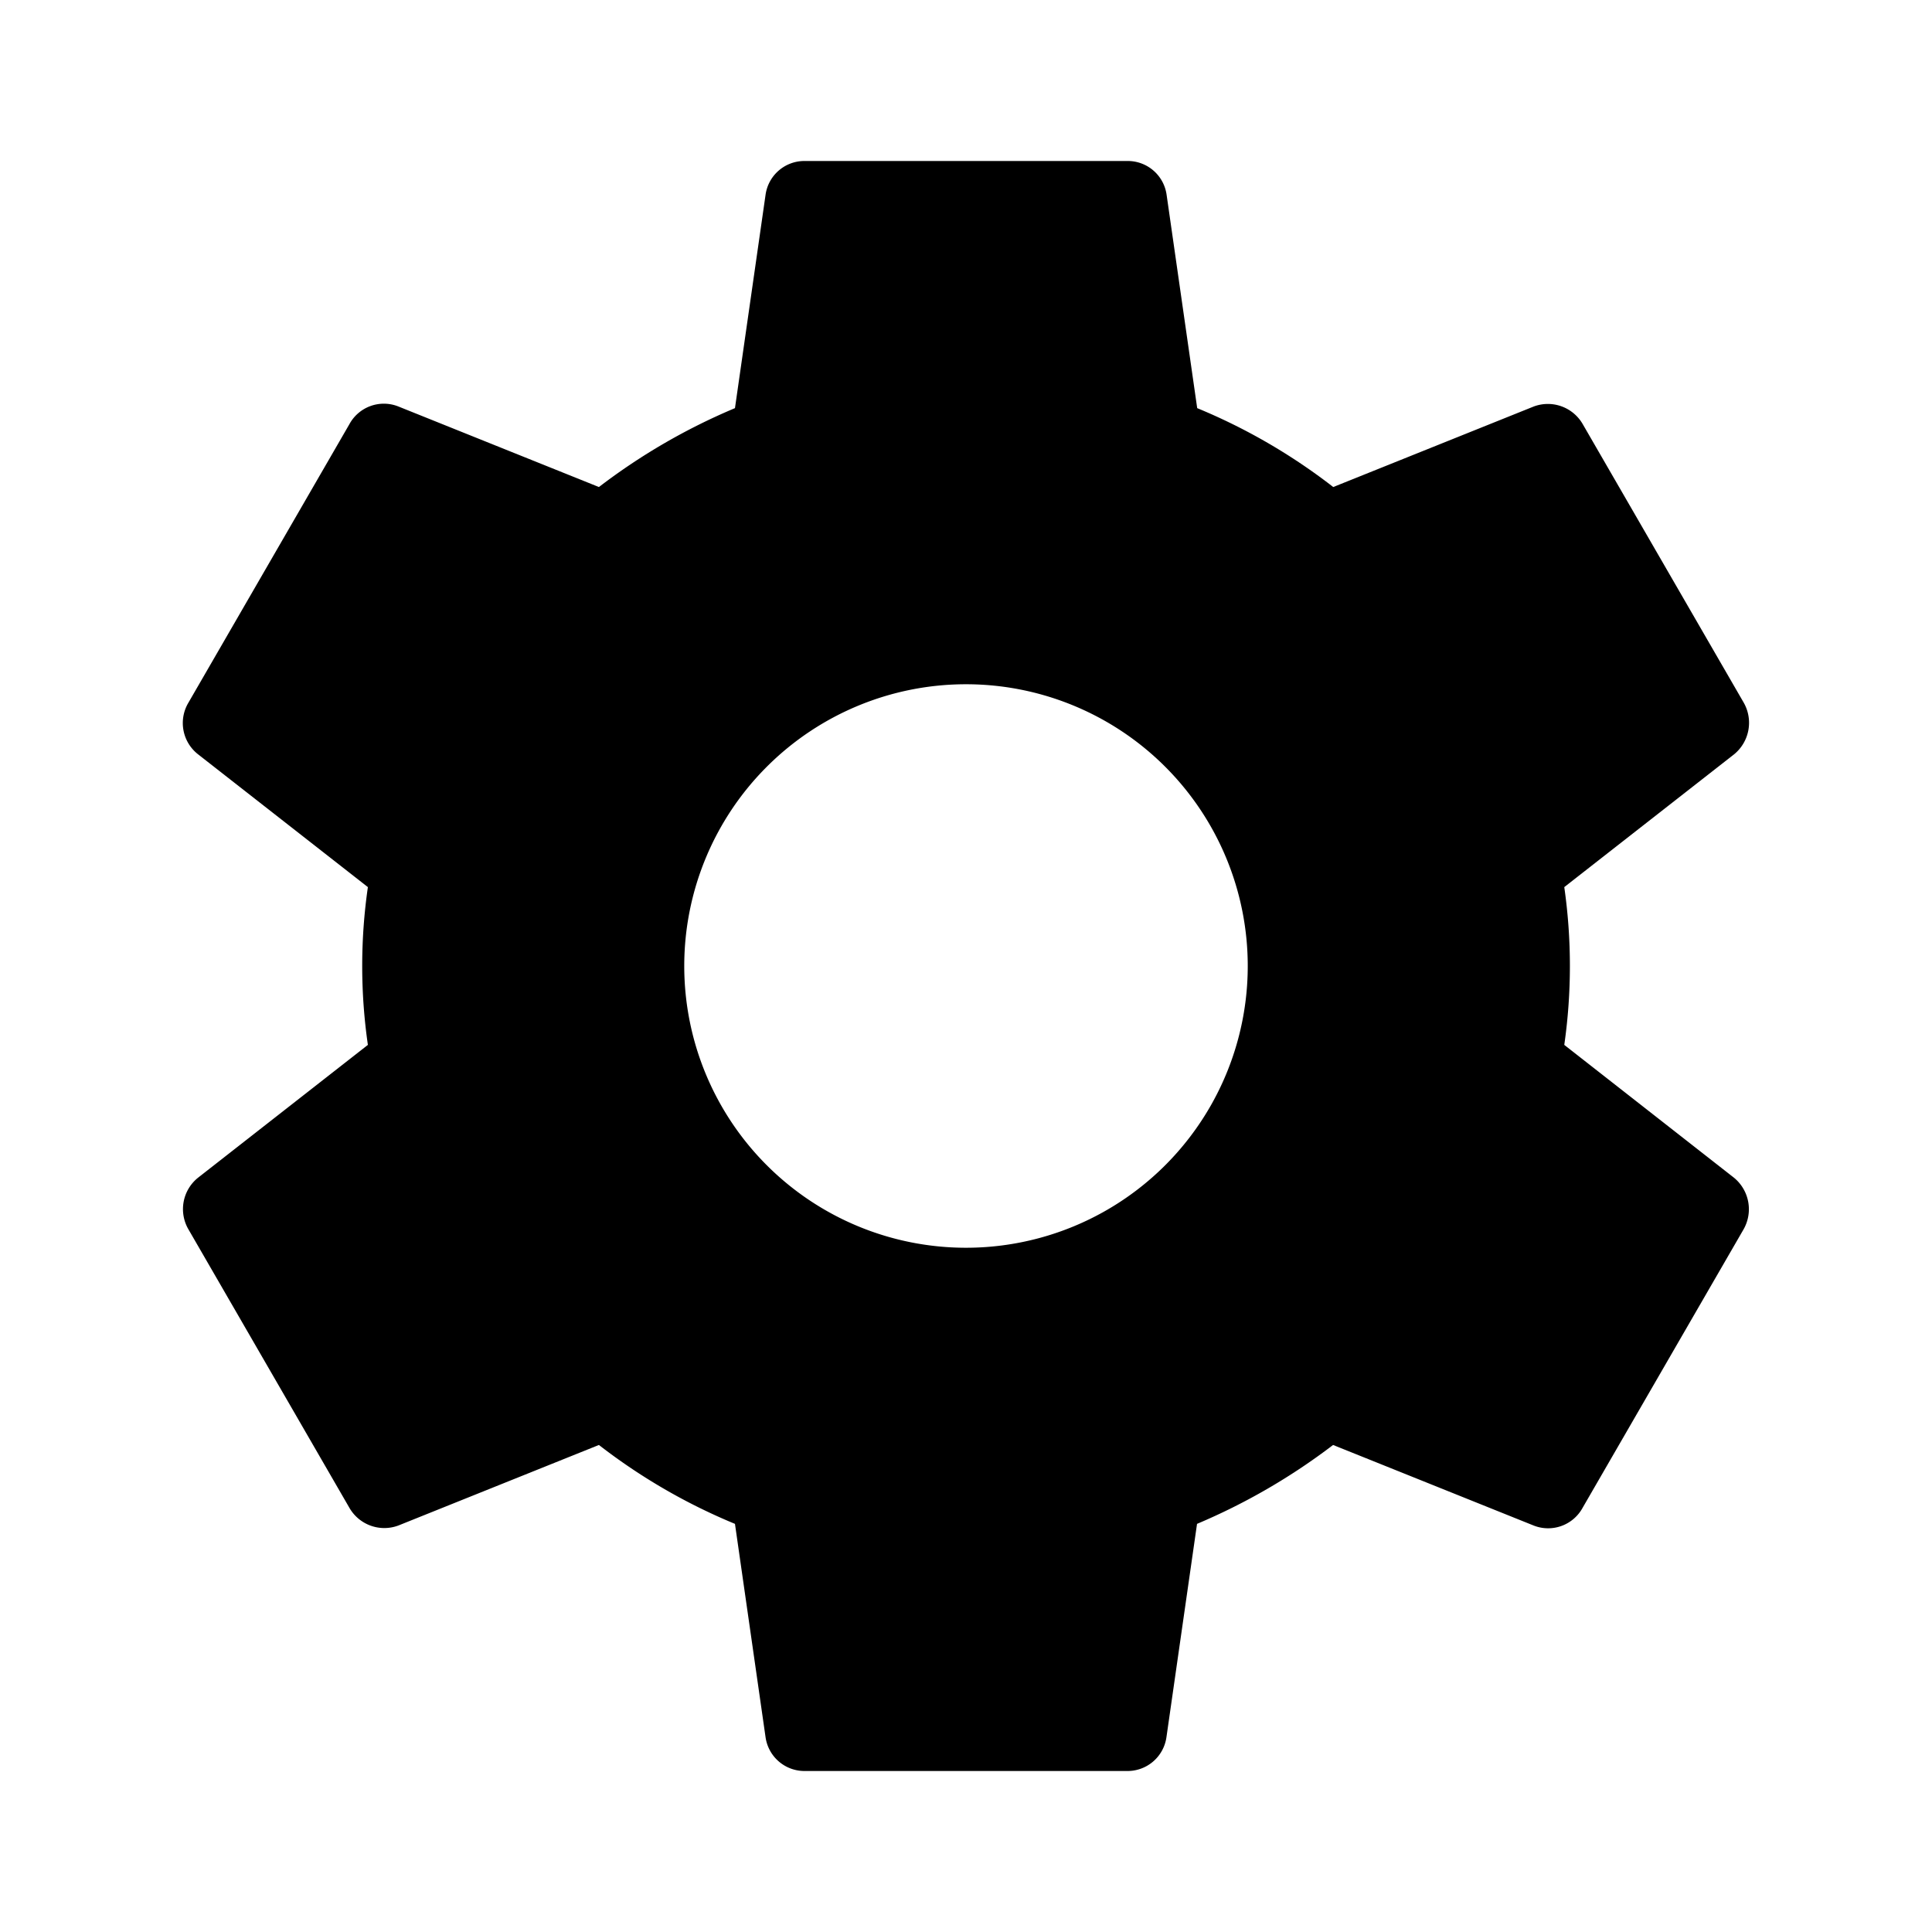 <svg xmlns="http://www.w3.org/2000/svg" viewBox="0 0 24 24"><defs><style>.cls-1{fill:none;}</style></defs><title>ic_settings</title><g id="Space"><rect class="cls-1" width="24" height="24"/></g><g id="Lager_6"><g id="Ikoner"><path d="M19.432,12.98a6.919,6.919,0,0,0,0-1.96l2.11-1.65a.506.506,0,0,0,.12-.64l-2-3.46a.5.5,0,0,0-.61-.22l-2.49,1a7.3,7.3,0,0,0-1.69-.98l-.38-2.65A.487.487,0,0,0,14,2H10a.487.487,0,0,0-.49.42l-.38,2.65a7.662,7.662,0,0,0-1.69.98l-2.49-1a.487.487,0,0,0-.61.22l-2,3.46a.493.493,0,0,0,.12.64l2.11,1.65a6.847,6.847,0,0,0,0,1.96l-2.11,1.65a.5.5,0,0,0-.12.64l2,3.46a.5.5,0,0,0,.61.22l2.49-1a7.312,7.312,0,0,0,1.69.98l.38,2.65A.488.488,0,0,0,10,22h4a.488.488,0,0,0,.49-.42l.38-2.65a7.748,7.748,0,0,0,1.69-.98l2.49,1a.488.488,0,0,0,.61-.22l2-3.46a.506.506,0,0,0-.12-.64ZM12,15.5A3.5,3.5,0,1,1,15.5,12h0A3.5,3.5,0,0,1,12,15.5Z"/></g></g></svg>